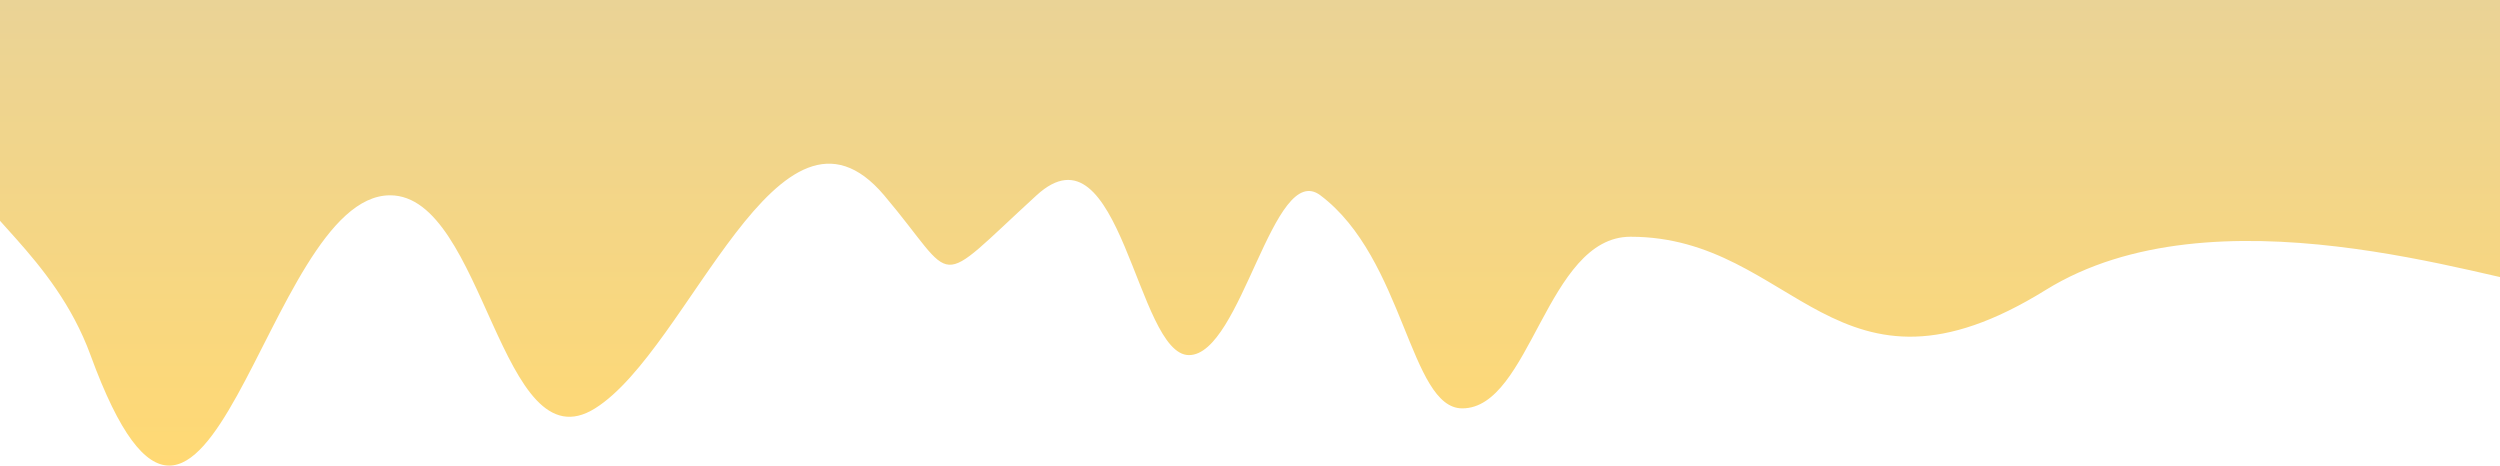 <svg width="247" height="46" viewBox="0 0 247 46" fill="none" xmlns="http://www.w3.org/2000/svg">
<path d="M8.943 35.084C5.308 25.144 -3 20.466 -3 16.957V0H253V28.652C245.211 27.483 218.728 18.361 202.112 28.652C181.341 41.516 177.386 23.39 161.089 23.39C152.781 23.39 151.223 40.347 144.473 40.347C139.28 40.347 138.763 25.535 130.452 19.296C125.779 15.788 122.663 35.084 117.471 35.084C112.278 35.084 110.72 11.695 102.412 19.296C92.011 28.812 94.771 28.067 87.353 19.296C76.968 7.017 68.14 34.499 58.793 40.347C49.446 46.194 47.888 19.296 38.542 19.296C26.079 19.296 20.543 66.806 8.943 35.084Z" fill="url(#paint0_linear)"/>
<defs>
<linearGradient id="paint0_linear" x1="125" y1="0" x2="125" y2="46" gradientUnits="userSpaceOnUse">
<stop stop-color="#EAD396"/>
<stop offset="1" stop-color="#FFD974"/>
</linearGradient>
</defs>
</svg>
